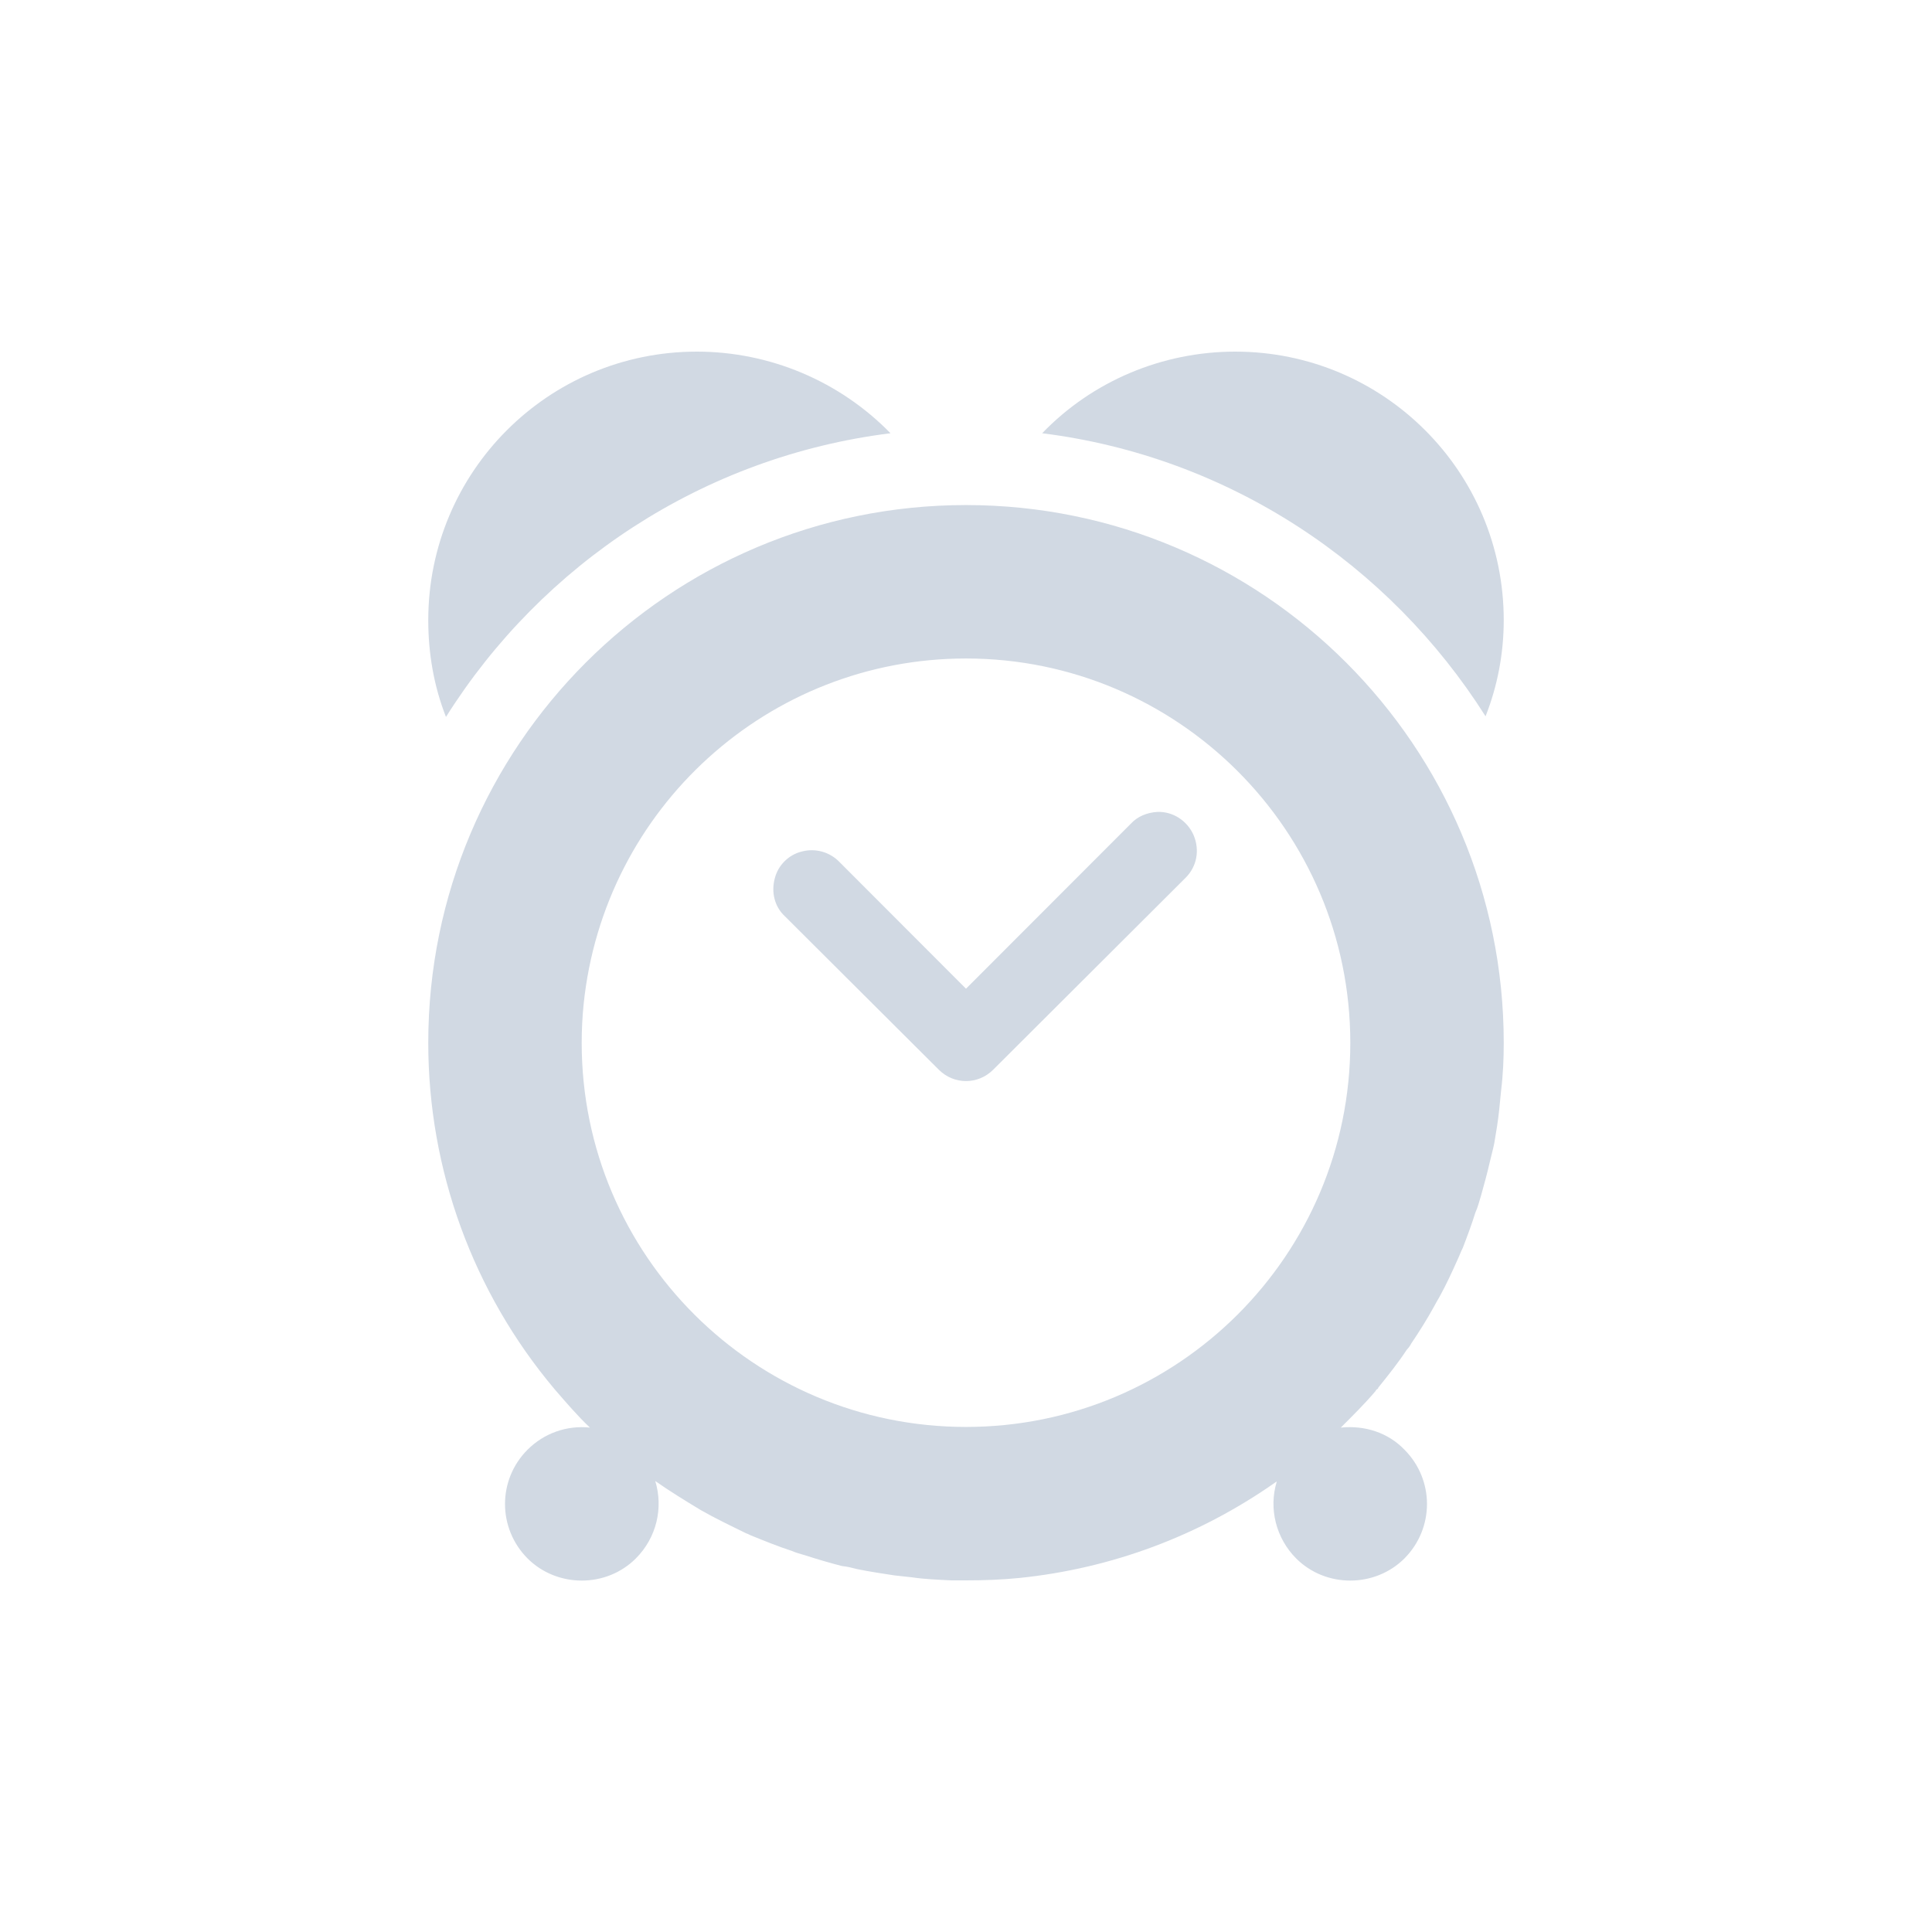 <?xml version="1.0" encoding="UTF-8"?>
<svg xmlns="http://www.w3.org/2000/svg" xmlns:xlink="http://www.w3.org/1999/xlink" width="12pt" height="12pt" viewBox="0 0 12 12" version="1.1">
<g id="surface1">
<path style=" stroke:none;fill-rule:nonzero;fill:rgb(81.961%,85.098%,89.02%);fill-opacity:1;" d="M 4.328 2.184 C 3.406 2.184 2.66 2.93 2.66 3.852 C 2.66 4.059 2.695 4.262 2.77 4.453 C 3.367 3.504 4.367 2.836 5.531 2.691 C 5.215 2.367 4.781 2.184 4.328 2.184 Z M 7.672 2.184 C 7.219 2.184 6.785 2.367 6.473 2.691 C 7.633 2.836 8.629 3.504 9.227 4.449 C 9.301 4.262 9.34 4.059 9.34 3.852 C 9.34 2.93 8.594 2.184 7.672 2.184 Z M 6 3.137 C 4.156 3.137 2.66 4.633 2.66 6.477 C 2.66 7.266 2.938 8.027 3.445 8.629 C 3.516 8.711 3.586 8.793 3.664 8.867 C 3.52 8.852 3.379 8.902 3.277 9.004 C 3.09 9.191 3.09 9.492 3.277 9.68 C 3.461 9.863 3.766 9.863 3.949 9.68 C 4.078 9.551 4.121 9.367 4.07 9.199 C 4.16 9.262 4.254 9.32 4.352 9.379 C 4.441 9.43 4.539 9.477 4.633 9.523 C 4.645 9.527 4.652 9.531 4.66 9.535 C 4.746 9.57 4.832 9.605 4.918 9.633 C 4.945 9.645 4.973 9.652 5 9.66 C 5.074 9.684 5.152 9.707 5.23 9.727 C 5.262 9.73 5.293 9.738 5.324 9.746 C 5.402 9.762 5.477 9.773 5.555 9.785 C 5.59 9.789 5.625 9.793 5.664 9.797 C 5.746 9.809 5.828 9.812 5.91 9.816 C 5.941 9.816 5.969 9.816 6 9.816 C 6.113 9.816 6.223 9.812 6.332 9.801 C 6.906 9.742 7.449 9.539 7.922 9.207 C 7.922 9.207 7.926 9.203 7.93 9.203 C 7.879 9.371 7.926 9.555 8.051 9.68 C 8.234 9.863 8.539 9.863 8.723 9.68 C 8.91 9.492 8.91 9.191 8.723 9.004 C 8.621 8.898 8.477 8.852 8.328 8.867 C 8.402 8.793 8.477 8.719 8.543 8.641 C 8.547 8.633 8.551 8.629 8.559 8.625 C 8.559 8.621 8.562 8.617 8.562 8.617 C 8.625 8.539 8.684 8.465 8.738 8.383 C 8.75 8.371 8.758 8.359 8.766 8.344 C 8.816 8.27 8.863 8.195 8.906 8.117 C 8.918 8.094 8.93 8.074 8.941 8.055 C 8.984 7.977 9.02 7.898 9.055 7.82 C 9.066 7.797 9.074 7.773 9.086 7.75 C 9.113 7.68 9.141 7.605 9.164 7.531 C 9.18 7.496 9.188 7.461 9.199 7.426 C 9.219 7.355 9.238 7.285 9.254 7.215 C 9.262 7.18 9.273 7.141 9.281 7.102 C 9.293 7.031 9.305 6.961 9.312 6.891 C 9.316 6.848 9.32 6.809 9.324 6.77 C 9.336 6.672 9.34 6.574 9.34 6.477 C 9.34 4.633 7.844 3.137 6 3.137 Z M 6 4.09 C 7.316 4.09 8.387 5.16 8.387 6.477 C 8.387 7.797 7.316 8.863 6 8.863 C 4.684 8.863 3.613 7.797 3.613 6.477 C 3.613 6.398 3.617 6.316 3.625 6.238 C 3.75 5.02 4.773 4.09 6 4.09 Z M 7.188 5.043 C 7.125 5.047 7.066 5.07 7.023 5.117 L 6 6.141 L 5.215 5.355 C 5.156 5.293 5.066 5.266 4.98 5.289 C 4.898 5.309 4.832 5.375 4.812 5.457 C 4.789 5.543 4.812 5.633 4.875 5.691 L 5.832 6.645 C 5.926 6.738 6.074 6.738 6.168 6.645 L 7.363 5.453 C 7.434 5.383 7.453 5.281 7.414 5.188 C 7.375 5.098 7.285 5.039 7.188 5.043 Z M 7.188 5.043 "/>
</g>
</svg>
